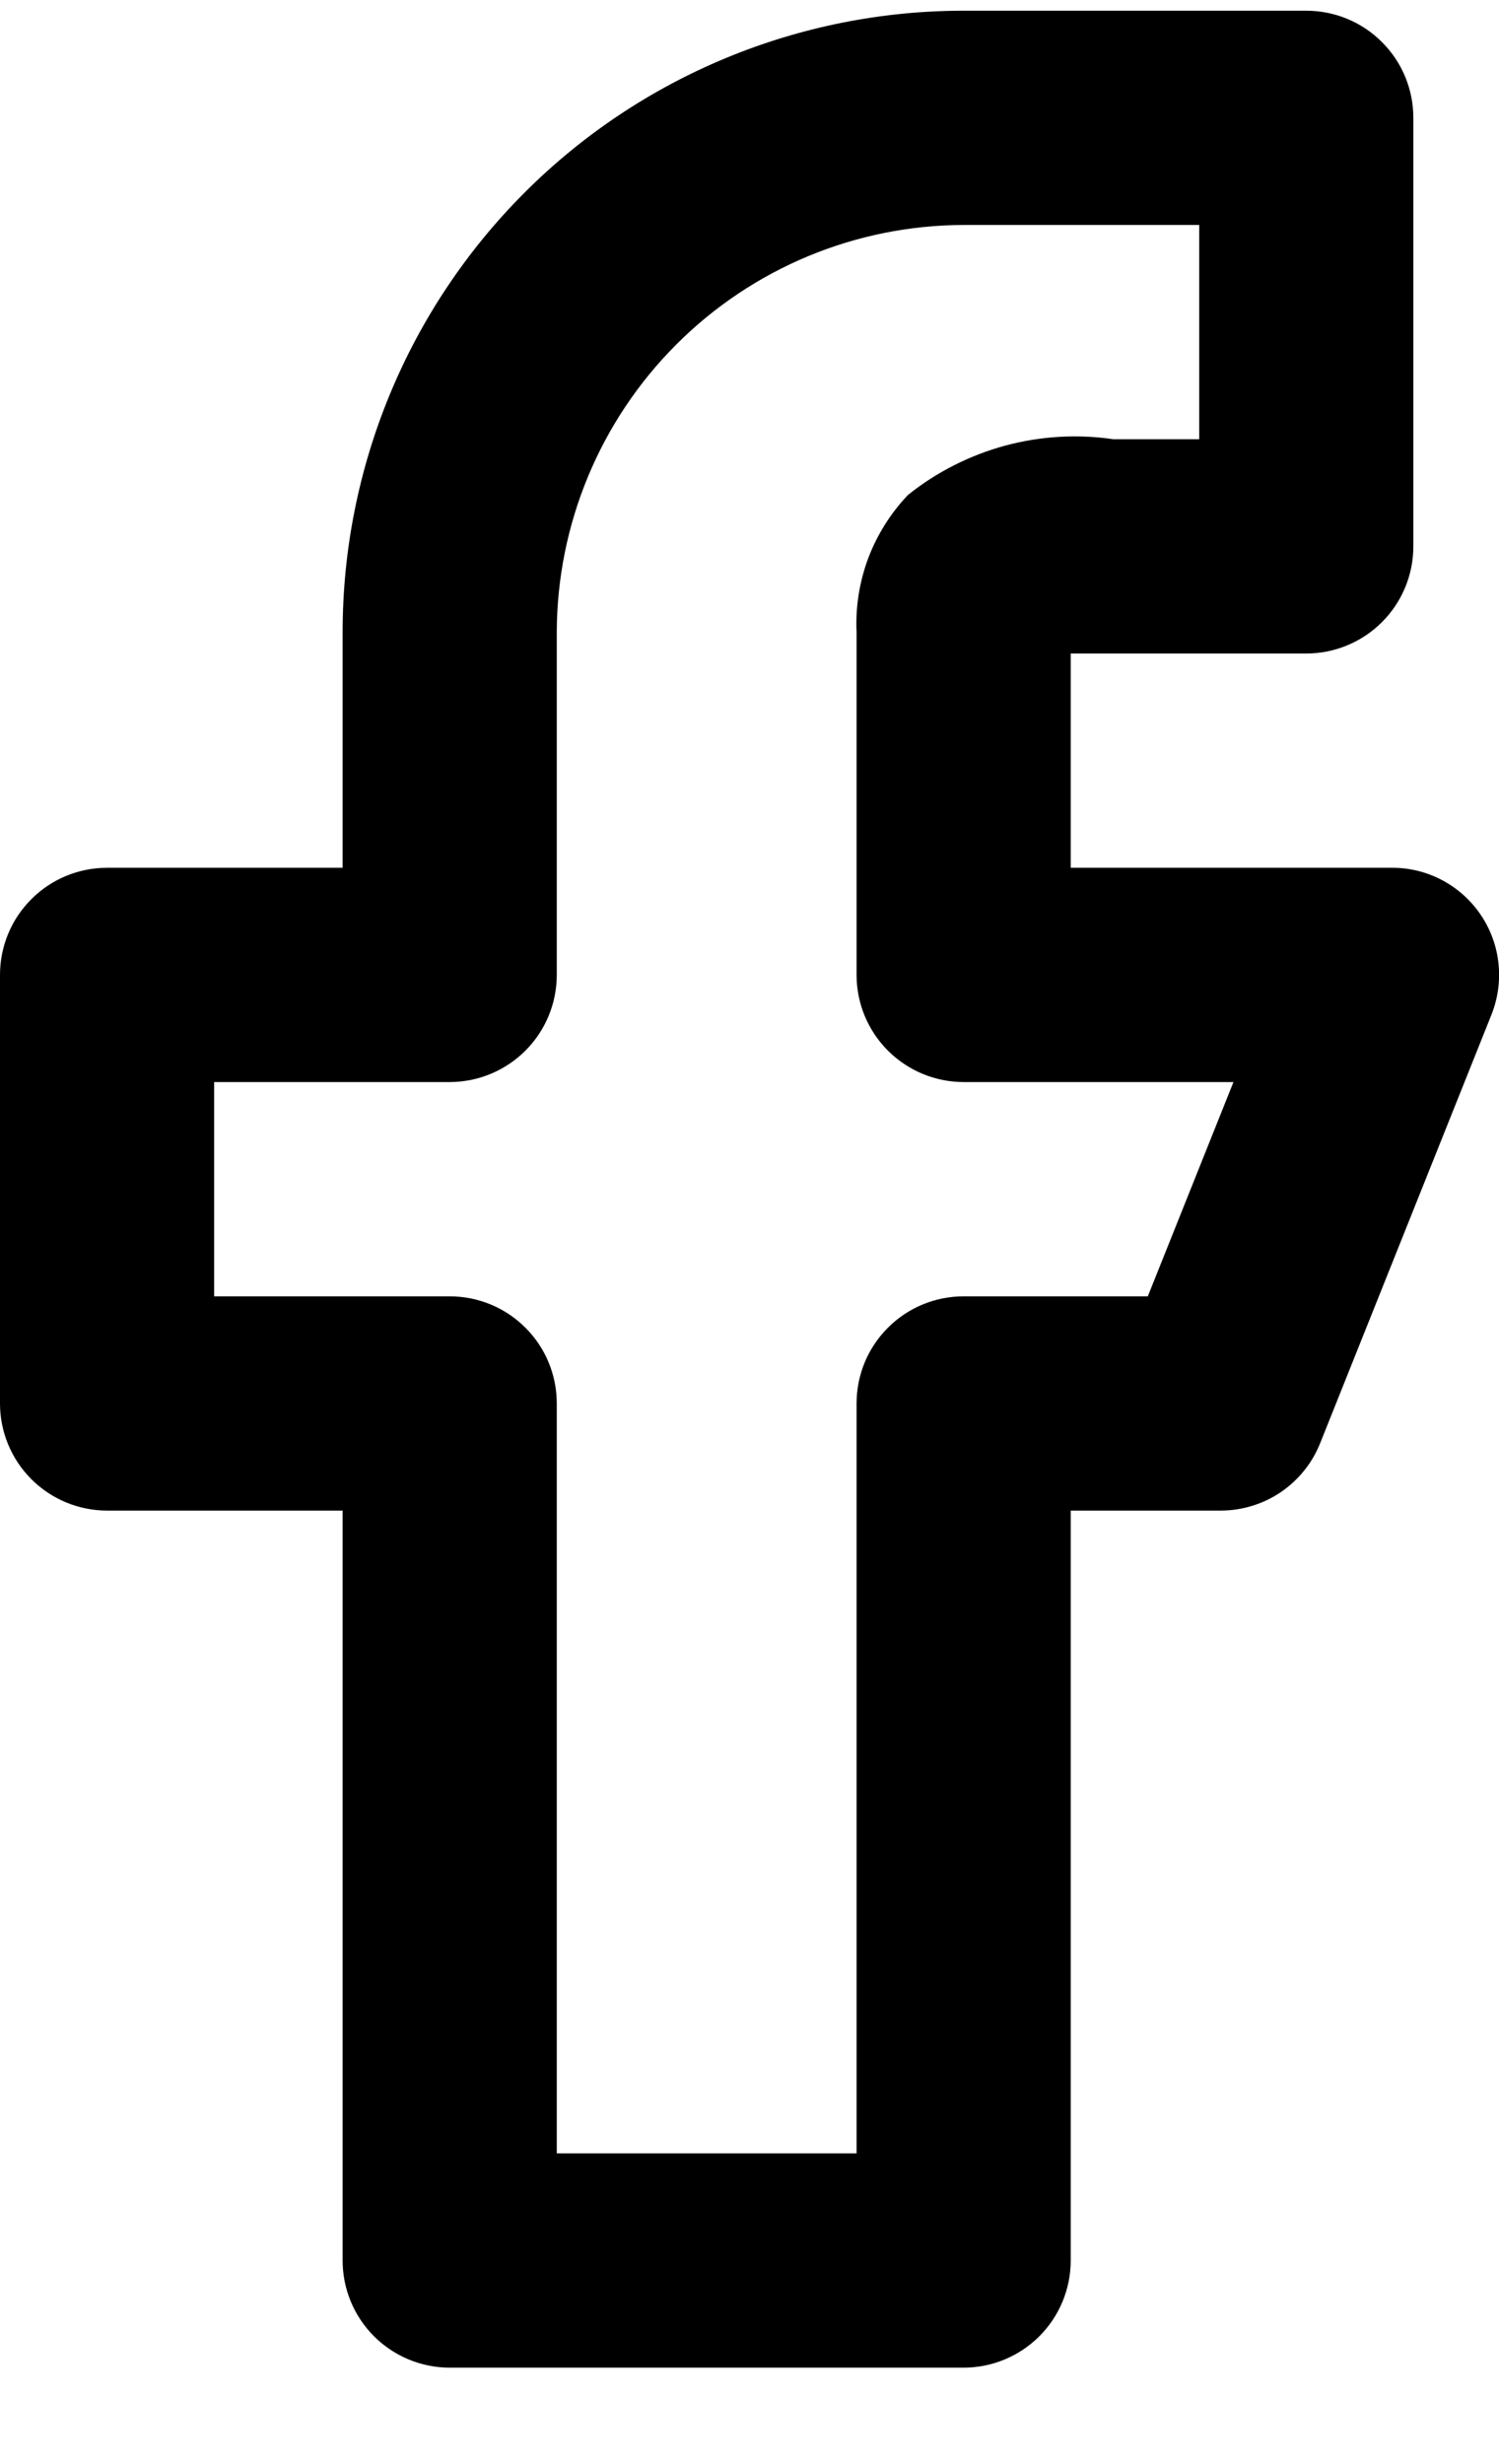 <svg width="14" height="23" viewBox="0 0 14 23" fill="none" xmlns="http://www.w3.org/2000/svg">
    <path
        d="M13.83 8.54C13.738 8.404 13.615 8.293 13.47 8.216C13.325 8.139 13.164 8.099 13 8.1H10V6.1H12.2C12.465 6.1 12.72 5.994 12.907 5.807C13.095 5.619 13.2 5.365 13.2 5.1V1.1C13.2 0.834 13.095 0.58 12.907 0.393C12.72 0.205 12.465 0.1 12.2 0.1H9C7.462 0.1 5.986 0.711 4.899 1.798C3.811 2.886 3.2 4.361 3.2 5.9V8.1H1C0.735 8.1 0.48 8.205 0.293 8.393C0.105 8.58 0 8.834 0 9.1V13.1C0 13.365 0.105 13.619 0.293 13.807C0.48 13.994 0.735 14.1 1 14.1H3.2V21.1C3.2 21.365 3.305 21.619 3.493 21.807C3.68 21.994 3.935 22.1 4.2 22.1H9C9.265 22.1 9.52 21.994 9.707 21.807C9.895 21.619 10 21.365 10 21.1V14.1H11.4C11.6 14.1 11.796 14.04 11.962 13.928C12.128 13.815 12.256 13.656 12.33 13.47L13.93 9.47C13.99 9.318 14.013 9.154 13.995 8.992C13.978 8.83 13.921 8.675 13.83 8.54ZM10.72 12.1H9C8.735 12.1 8.48 12.205 8.293 12.393C8.105 12.58 8 12.834 8 13.1V20.1H5.2V13.1C5.2 12.834 5.095 12.58 4.907 12.393C4.72 12.205 4.465 12.1 4.2 12.1H2V10.1H4.2C4.465 10.1 4.72 9.994 4.907 9.807C5.095 9.619 5.2 9.365 5.2 9.1V5.9C5.203 4.893 5.604 3.928 6.316 3.216C7.028 2.503 7.993 2.102 9 2.1H11.2V4.1H10.4C10.061 4.05 9.716 4.071 9.386 4.16C9.056 4.25 8.747 4.406 8.48 4.62C8.318 4.79 8.192 4.991 8.109 5.21C8.027 5.43 7.989 5.665 8 5.9V9.1C8 9.365 8.105 9.619 8.293 9.807C8.48 9.994 8.735 10.1 9 10.1H11.52L10.72 12.1Z"
        fill="#000000" />
</svg>